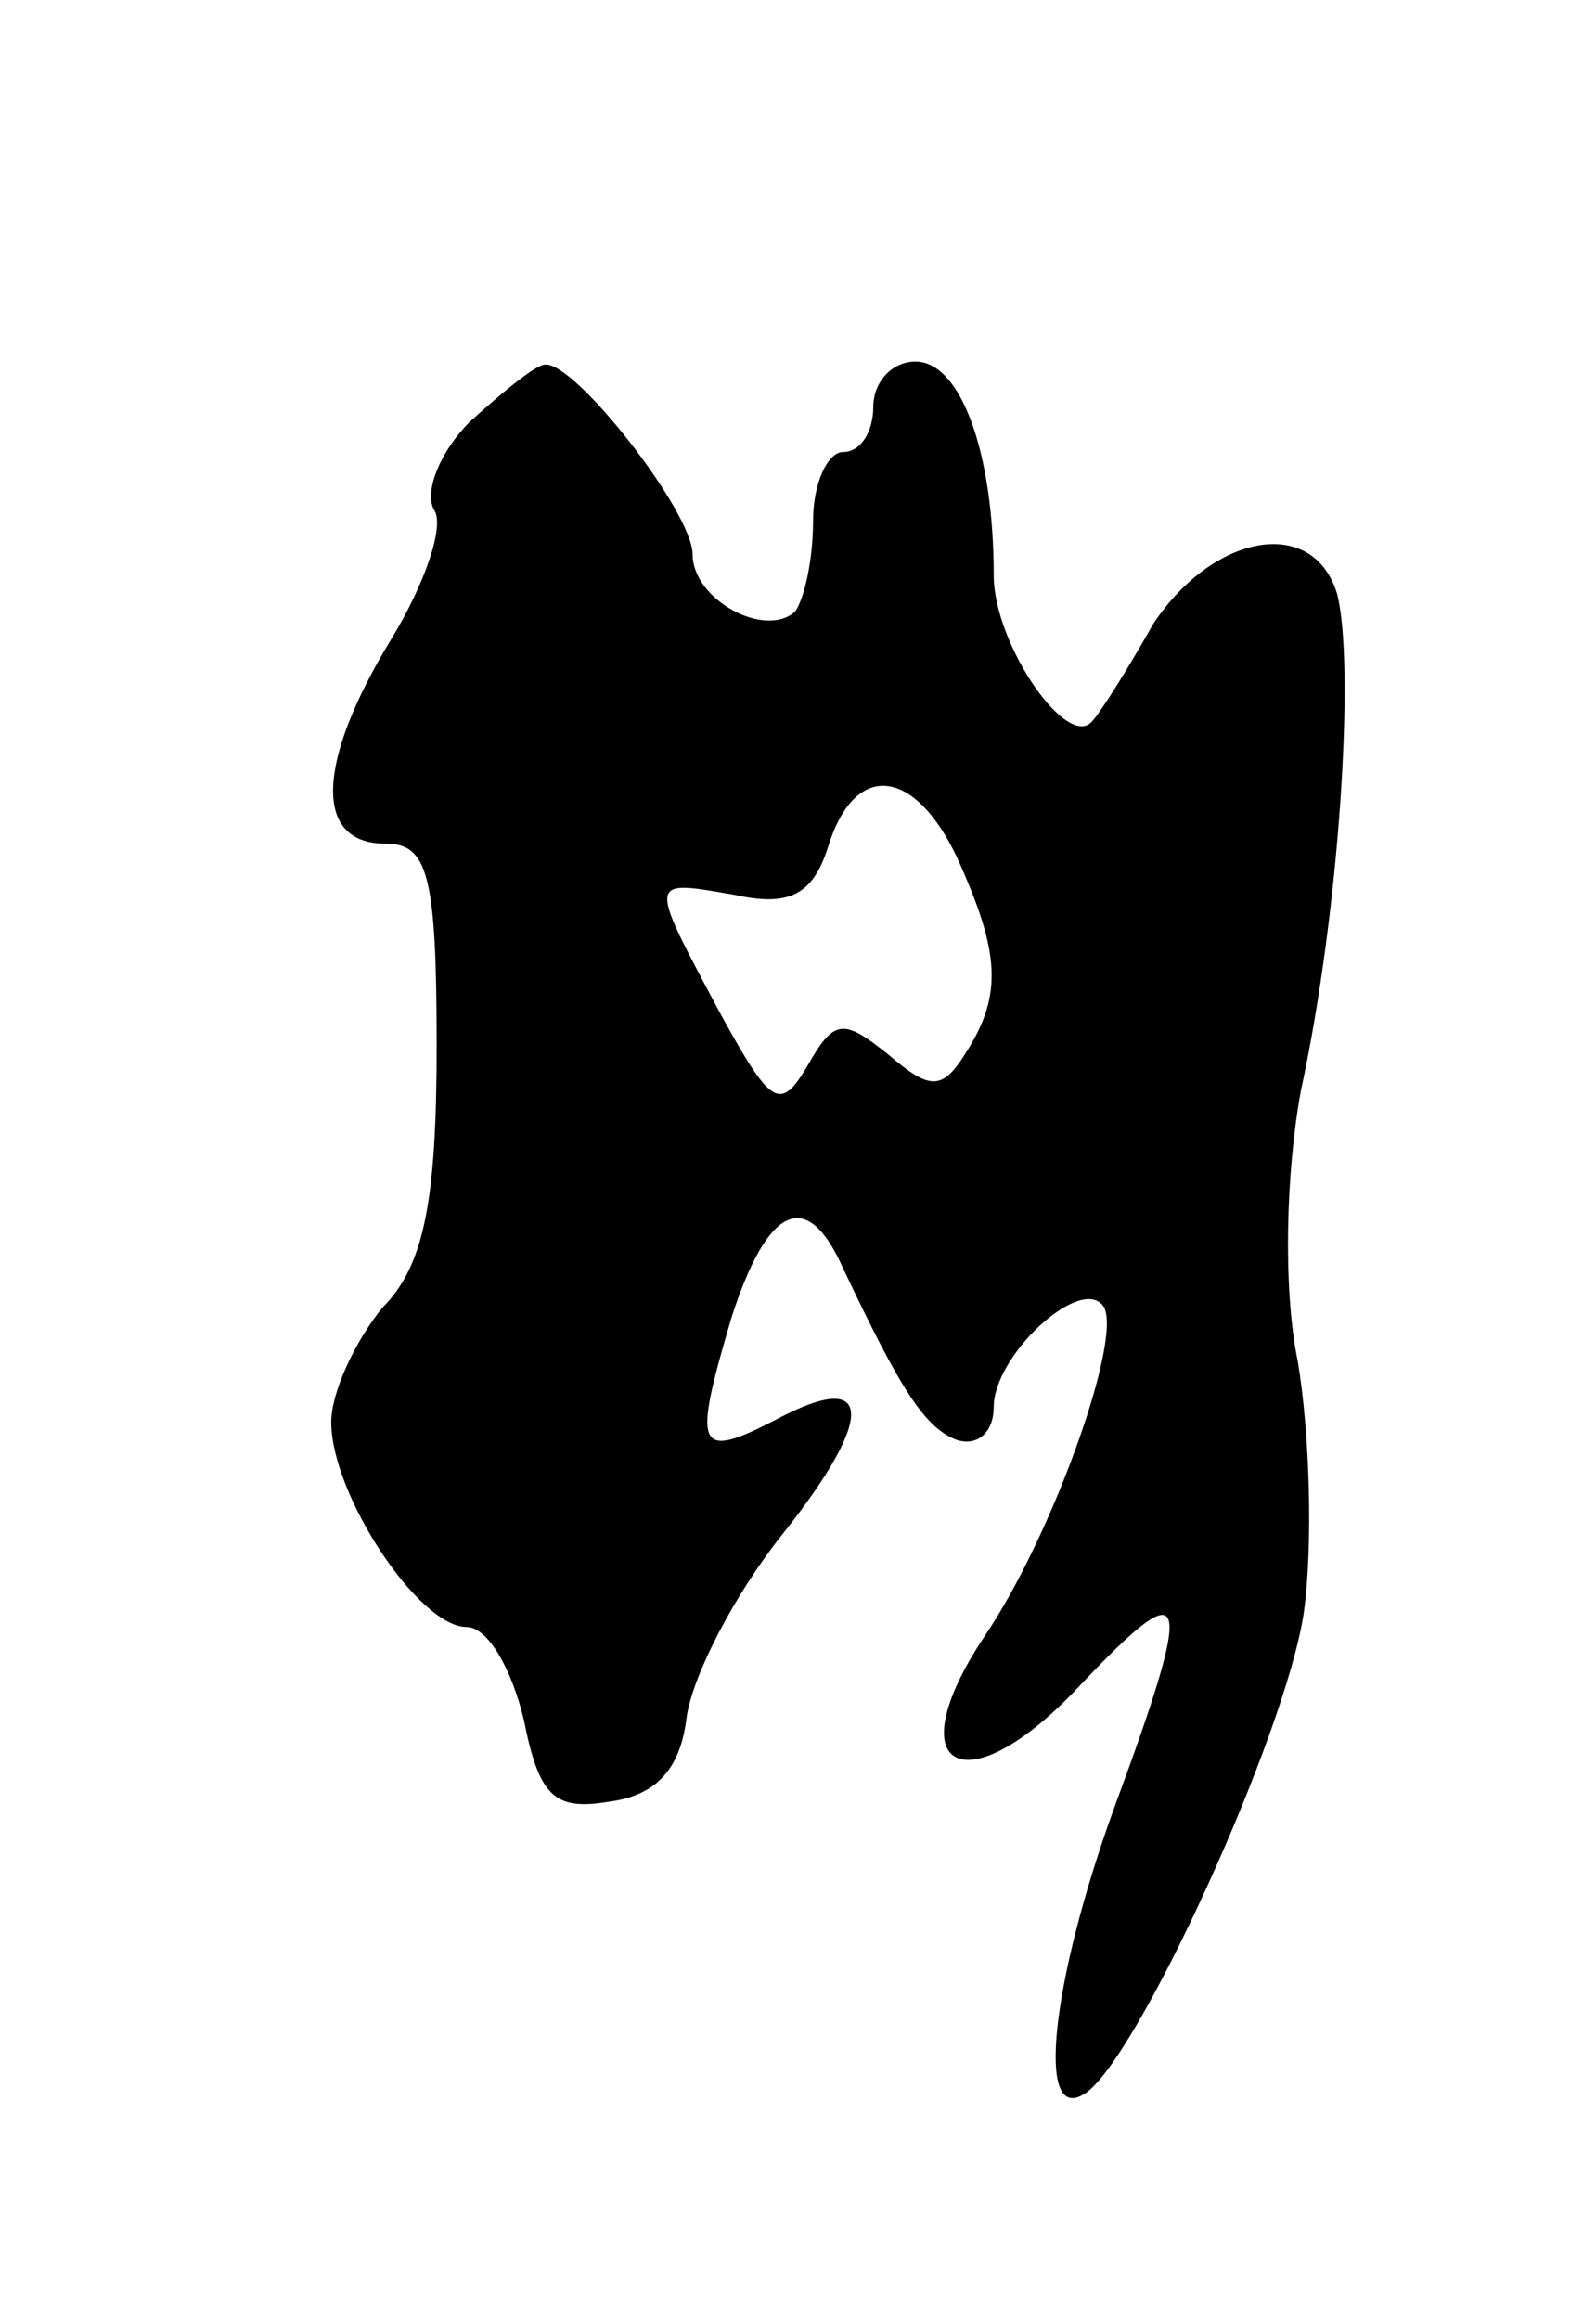 <svg version="1.0" xmlns="http://www.w3.org/2000/svg"
 width="53pt" height="77pt" viewBox="0 0 53 77"
 preserveAspectRatio="xMidYMid meet">
<g transform="translate(0,77) scale(0.1,-0.1)"
fill="#000000" stroke="none">
<path d="M156 630 c-10 -10 -15 -23 -12 -29 4 -5 -3 -25 -14 -43 -25 -41 -26
-68 -2 -68 14 0 17 -10 17 -67 0 -51 -4 -73 -18 -87 -9 -11 -17 -28 -17 -38 0
-24 29 -68 45 -68 7 0 15 -14 19 -31 5 -25 10 -30 28 -27 16 2 24 11 26 28 2
14 16 41 32 61 31 39 30 55 -2 38 -27 -14 -28 -10 -15 34 12 37 25 43 37 16
19 -40 27 -53 38 -57 7 -2 12 3 12 11 0 17 28 43 36 34 8 -8 -16 -76 -39 -110
-30 -45 -6 -57 32 -16 36 38 38 32 11 -41 -21 -58 -26 -105 -10 -95 17 10 67
119 73 160 3 22 2 59 -2 83 -5 24 -4 63 1 90 13 60 18 142 12 165 -8 26 -41
20 -61 -10 -9 -16 -18 -30 -20 -32 -8 -11 -33 25 -33 48 0 41 -11 71 -26 71
-8 0 -14 -7 -14 -15 0 -8 -4 -15 -10 -15 -5 0 -10 -10 -10 -23 0 -13 -3 -26
-6 -30 -10 -9 -34 4 -34 19 0 14 -39 64 -49 63 -3 0 -14 -9 -25 -19z m162
-145 c14 -31 15 -45 3 -64 -8 -13 -12 -13 -26 -1 -15 12 -18 12 -27 -4 -9 -15
-12 -13 -29 18 -24 45 -24 44 5 39 18 -4 26 0 31 16 9 29 29 26 43 -4z"/>
</g>
</svg>
